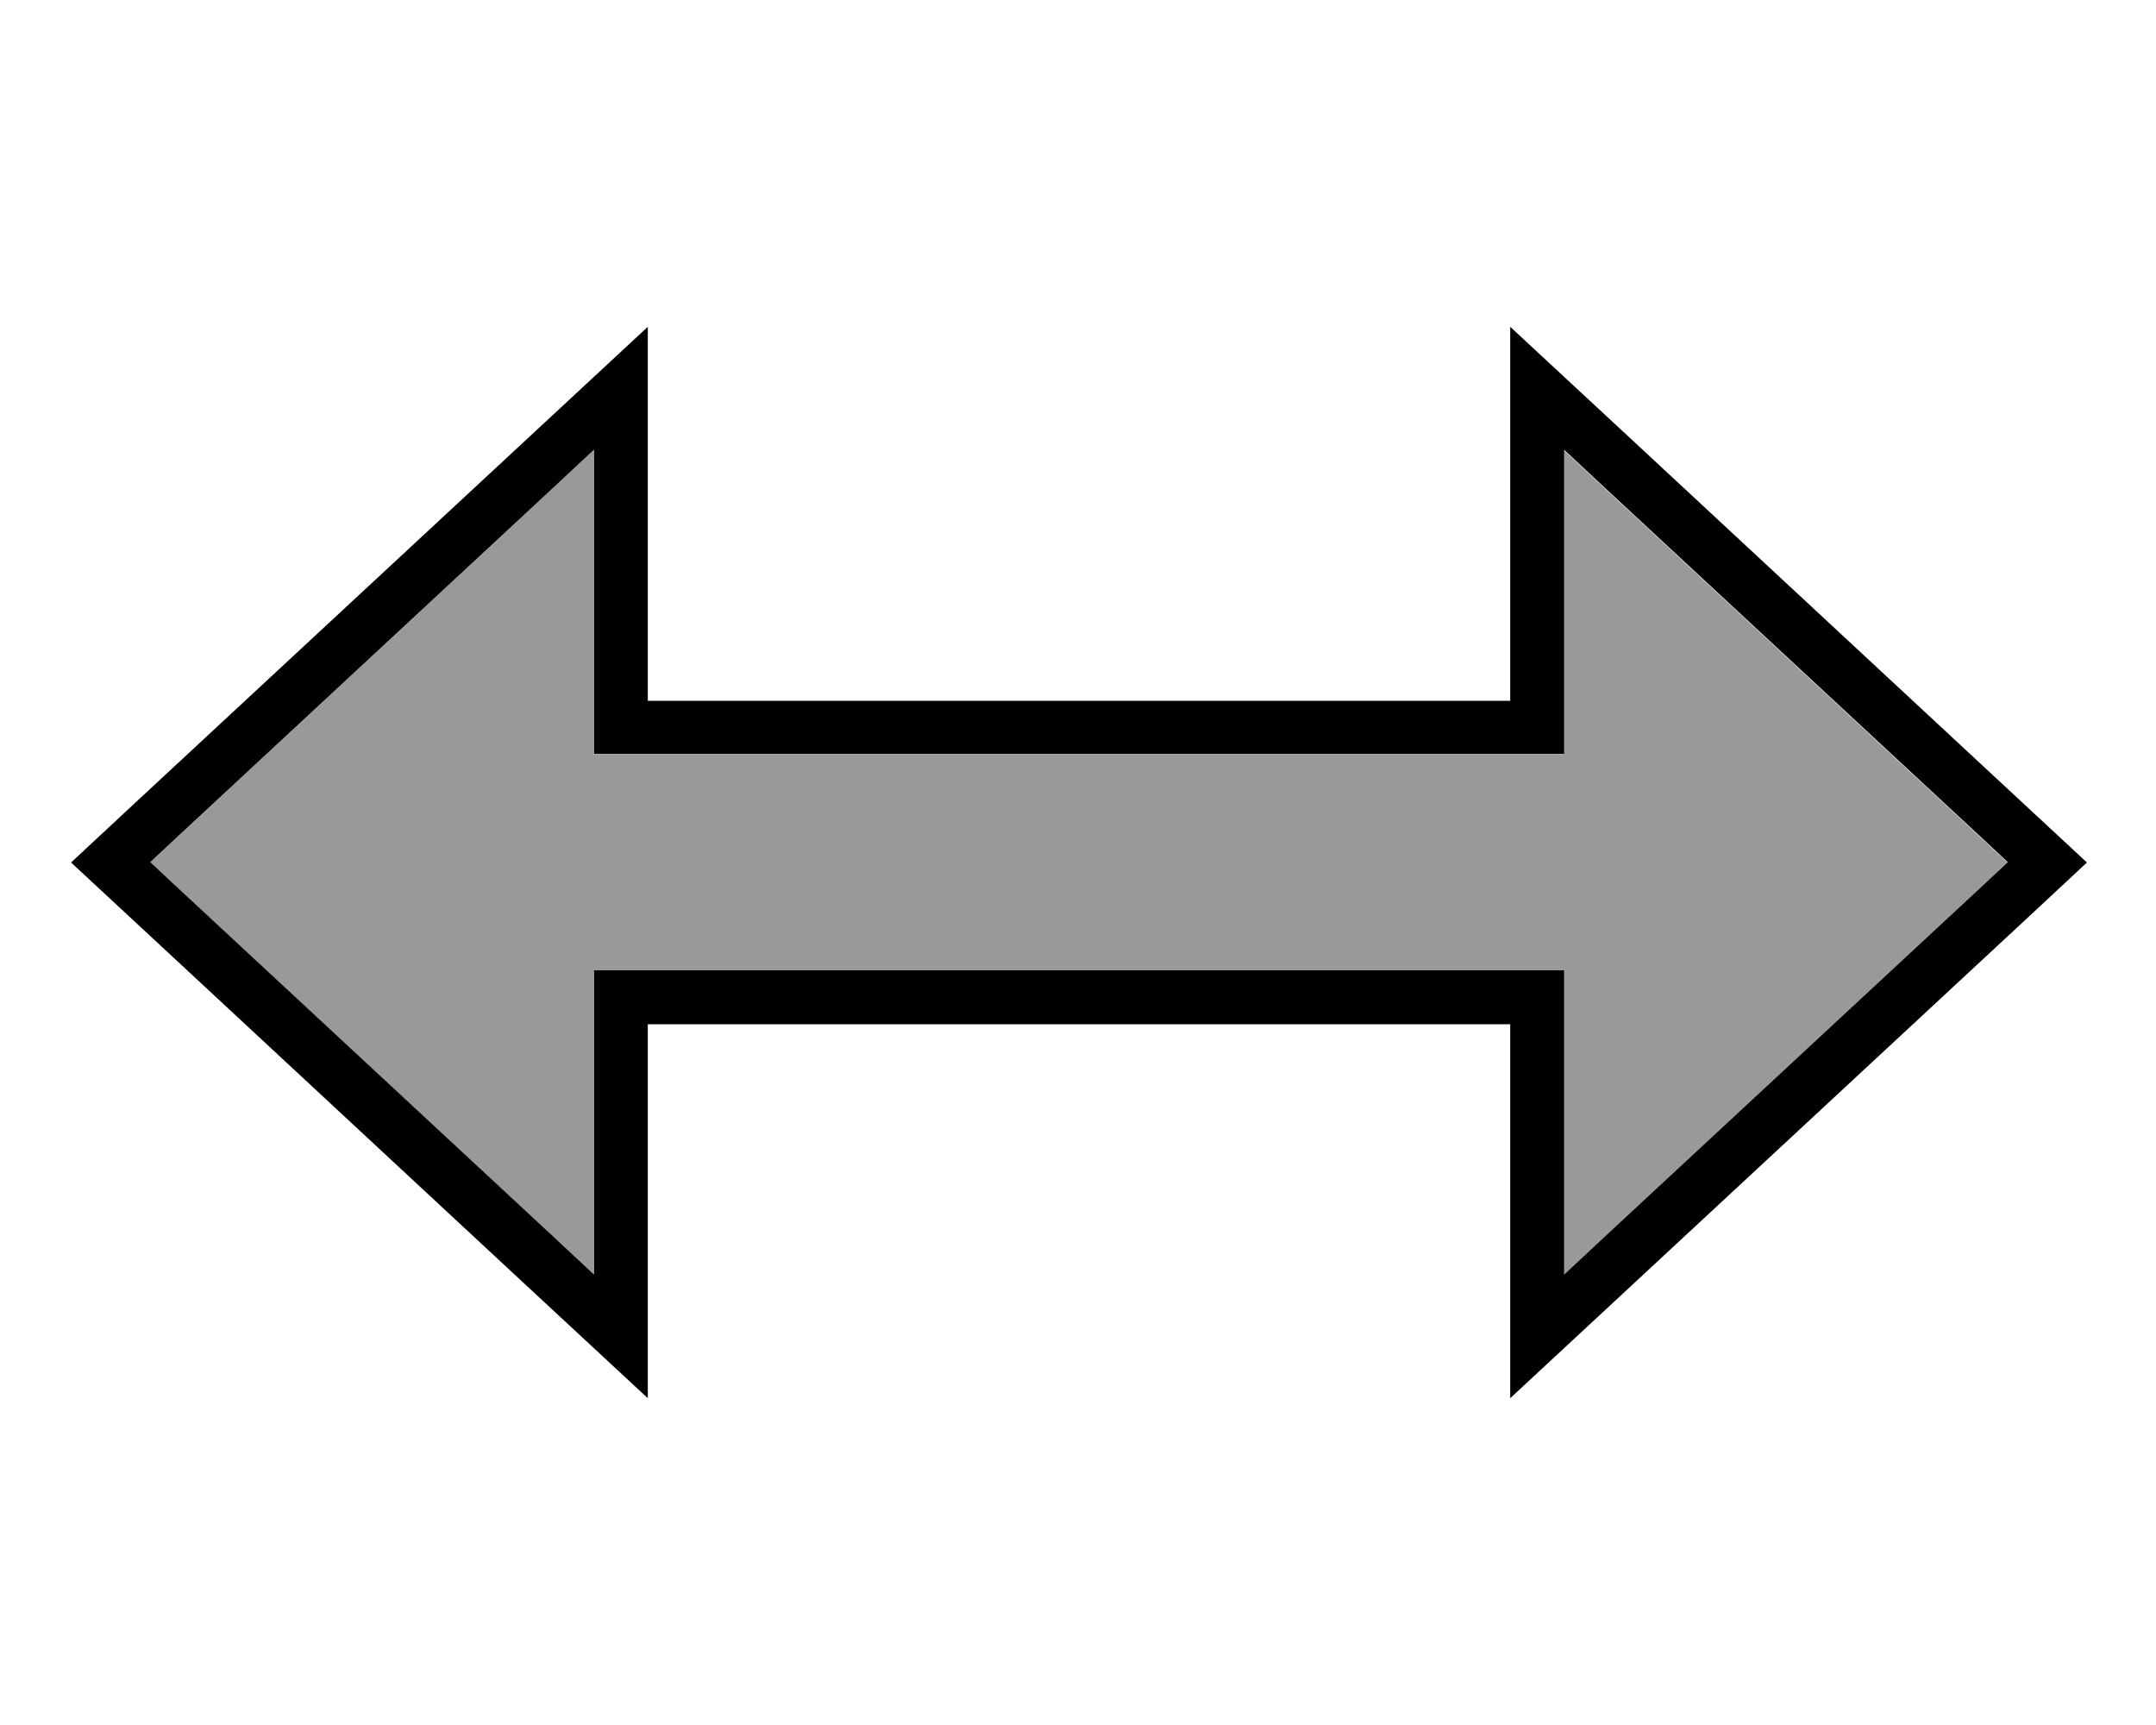 <svg xmlns="http://www.w3.org/2000/svg" viewBox="0 0 640 512"><!--! Font Awesome Pro 7.0.0 by @fontawesome - https://fontawesome.com License - https://fontawesome.com/license (Commercial License) Copyright 2025 Fonticons, Inc. --><path opacity=".4" fill="currentColor" d="M44.5 256l6.3 5.9 112 104 13.4 12.5 0-90.3 288 0 0 90.3 13.4-12.5 112-104 6.3-5.9-6.3-5.9-112-104-13.4-12.5 0 90.3-288 0 0-90.3-13.4 12.5-112 104-6.3 5.9z"/><path fill="currentColor" d="M192.3 320l0-16 256 0 0 111c6.6-6.1 69.9-64.9 152.3-141.4 4-3.7 10.3-9.6 18.9-17.6-1.7-1.6-38.5-35.7-130.9-121.6-17.6-16.4-31.1-28.8-40.3-37.4l0 111-256 0 0-111c-6.6 6.1-69.9 64.9-152.3 141.4-4 3.7-10.3 9.6-18.9 17.6 1.7 1.6 38.5 35.7 130.9 121.6 17.6 16.4 31.1 28.8 40.3 37.4l0-95zm-16 58.3l-13.4-12.5-112-104-6.3-5.9 6.3-5.9 112-104 13.4-12.5 0 90.3 288 0 0-90.3 13.4 12.5 112 104 6.3 5.9-6.3 5.9-112 104-13.4 12.5 0-90.3-288 0 0 90.3z"/></svg>